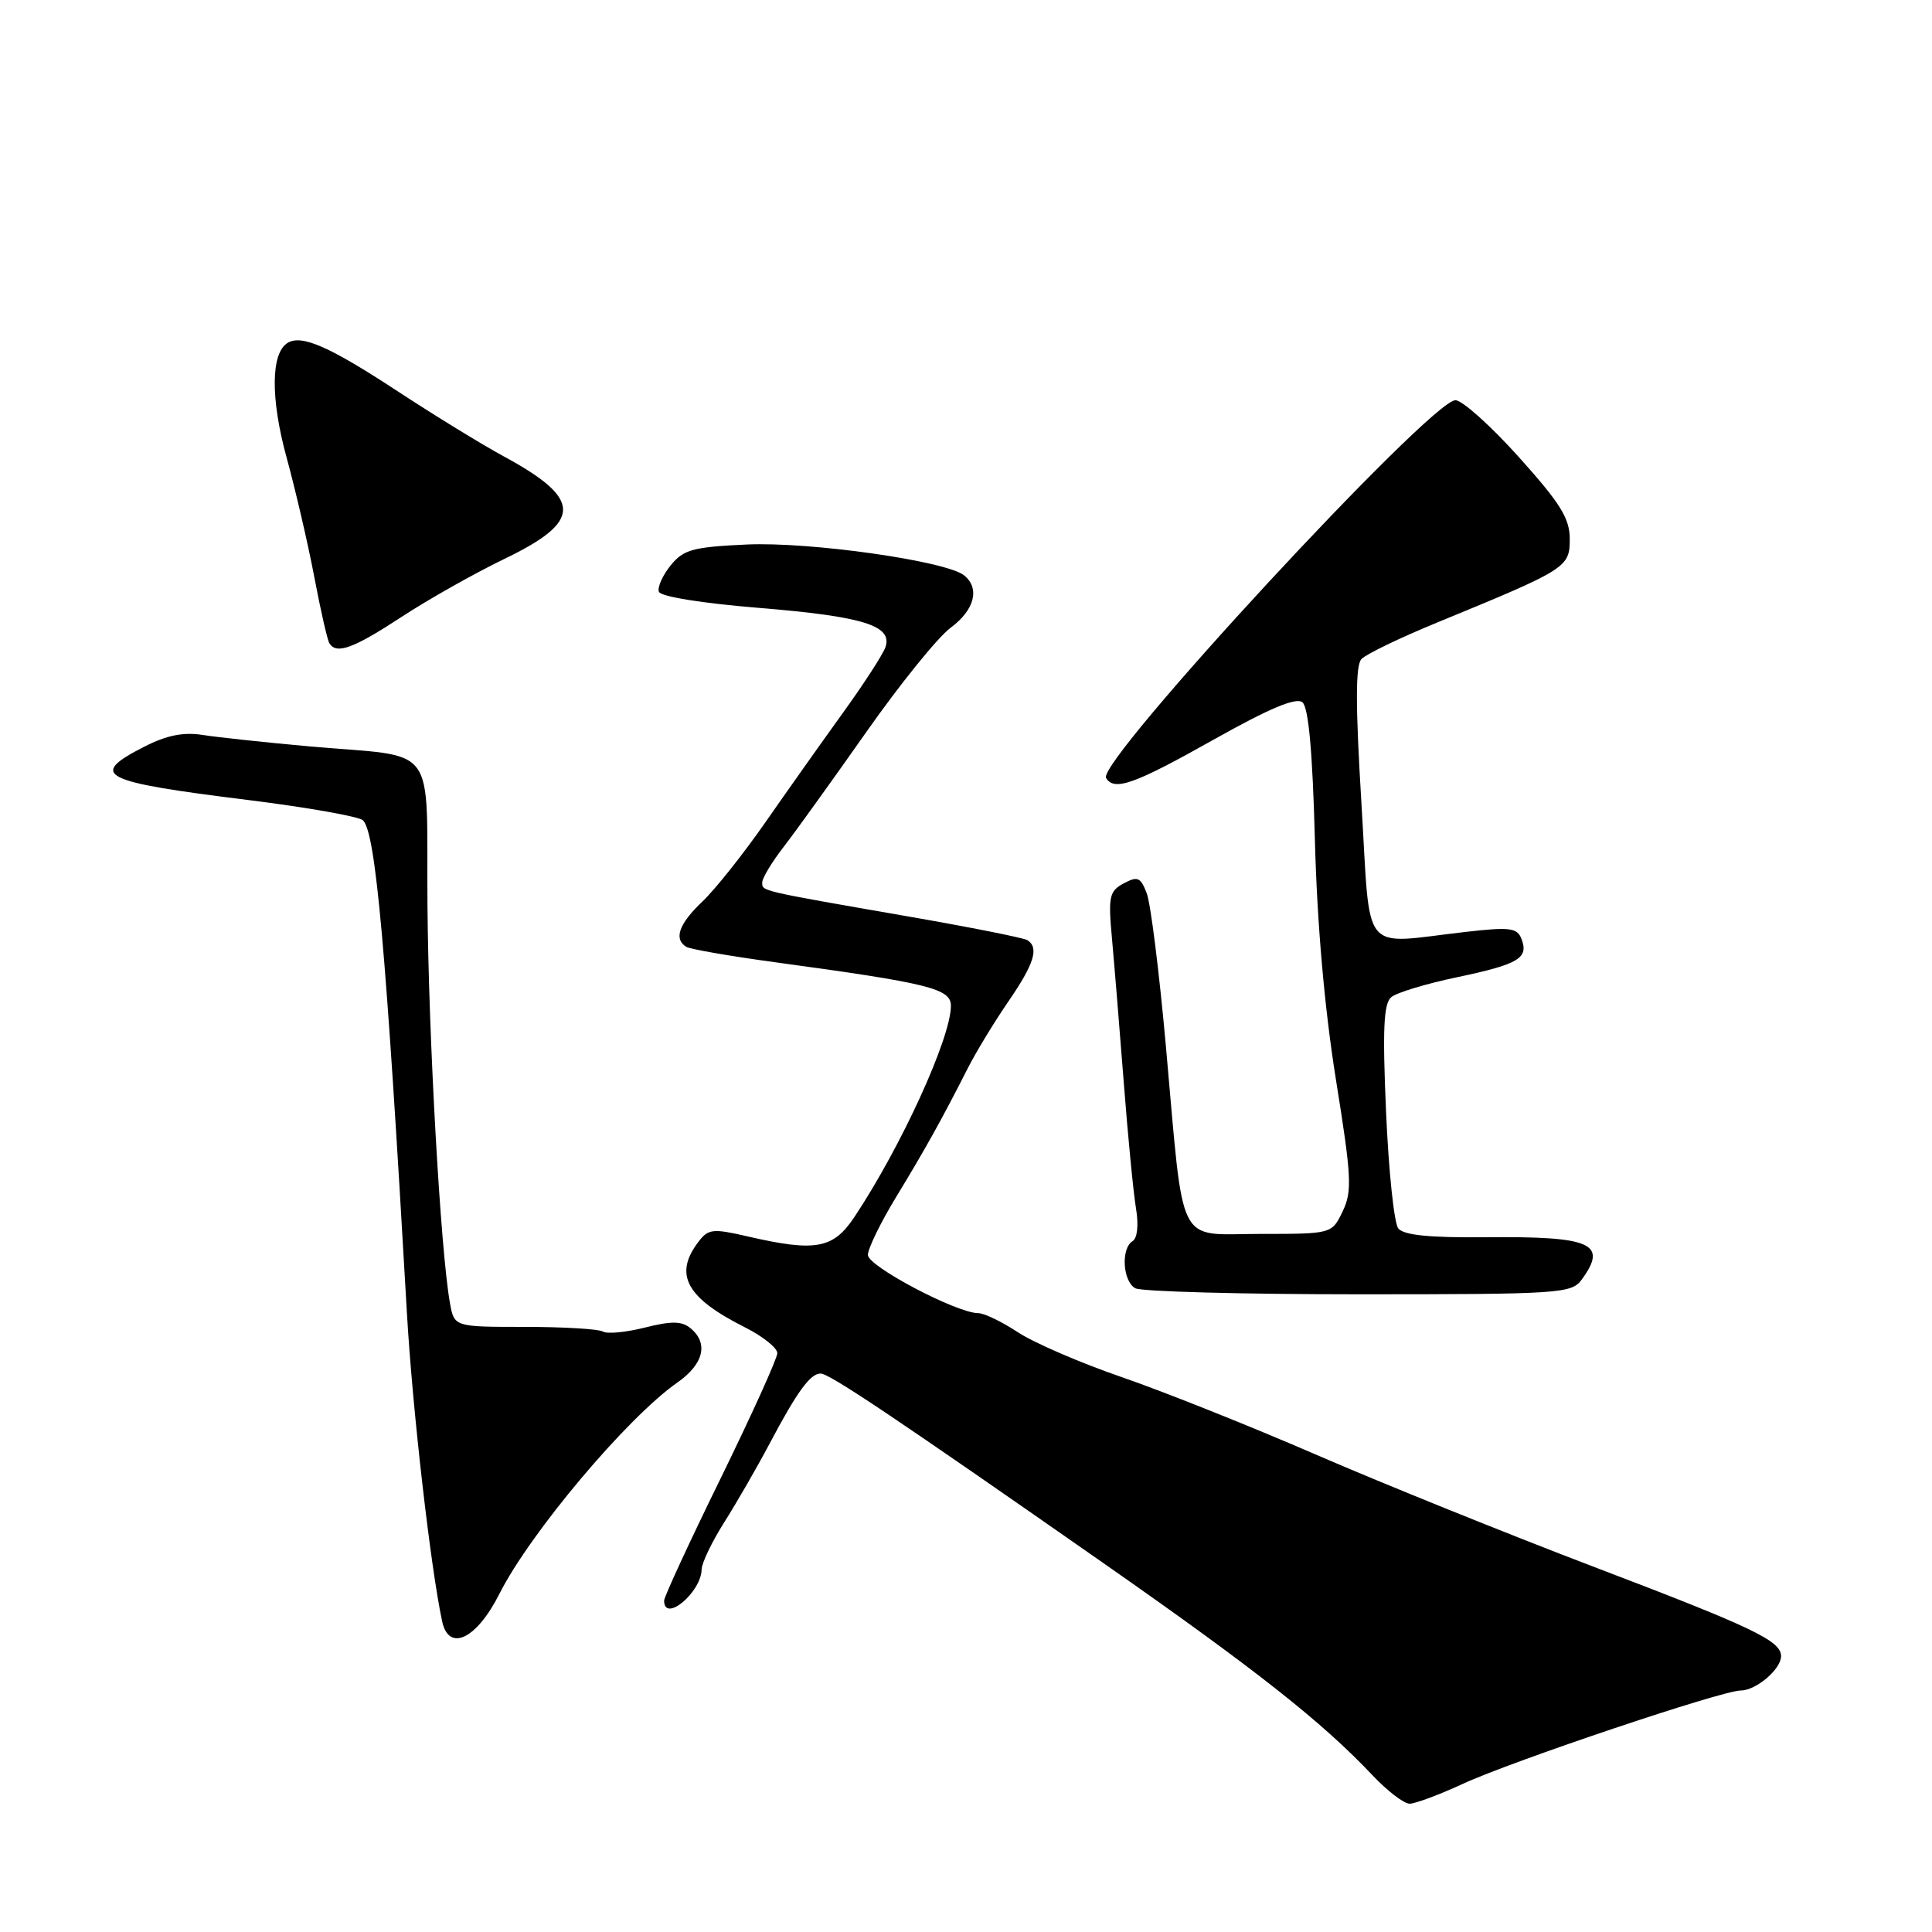 <?xml version="1.0" encoding="UTF-8" standalone="no"?>
<!DOCTYPE svg PUBLIC "-//W3C//DTD SVG 1.1//EN" "http://www.w3.org/Graphics/SVG/1.1/DTD/svg11.dtd" >
<svg xmlns="http://www.w3.org/2000/svg" xmlns:xlink="http://www.w3.org/1999/xlink" version="1.1" viewBox="0 0 256 256">
 <g >
 <path fill="currentColor"
d=" M 193.81 236.38 C 200.44 233.32 228.18 224.00 230.66 224.00 C 232.68 224.00 236.00 221.18 236.00 219.46 C 236.00 217.41 232.36 215.67 211.00 207.54 C 199.72 203.24 183.30 196.61 174.50 192.80 C 165.70 188.98 154.04 184.33 148.59 182.46 C 143.13 180.58 136.96 177.91 134.86 176.52 C 132.76 175.14 130.41 174.00 129.63 174.00 C 126.78 174.00 115.00 167.79 115.00 166.29 C 115.00 165.45 116.68 162.00 118.73 158.63 C 122.61 152.26 124.84 148.24 128.23 141.56 C 129.33 139.39 131.76 135.40 133.62 132.69 C 137.05 127.70 137.71 125.56 136.12 124.57 C 135.63 124.27 128.55 122.86 120.37 121.44 C 100.43 117.97 101.00 118.10 101.00 116.92 C 101.00 116.35 102.28 114.22 103.86 112.19 C 105.43 110.16 110.35 103.31 114.81 96.97 C 119.26 90.63 124.28 84.43 125.95 83.19 C 129.14 80.84 129.88 77.95 127.75 76.24 C 125.38 74.33 107.33 71.77 98.96 72.15 C 91.81 72.48 90.57 72.82 88.87 74.91 C 87.80 76.23 87.10 77.80 87.30 78.40 C 87.51 79.05 92.99 79.93 100.58 80.55 C 114.40 81.68 118.32 82.90 117.32 85.77 C 116.99 86.72 114.44 90.65 111.66 94.50 C 108.88 98.35 104.26 104.88 101.39 109.00 C 98.52 113.12 94.79 117.82 93.09 119.44 C 89.96 122.41 89.24 124.41 90.93 125.46 C 91.44 125.77 96.73 126.69 102.68 127.50 C 123.13 130.28 126.00 130.99 126.00 133.28 C 126.00 137.52 119.42 151.92 113.22 161.25 C 110.41 165.48 108.08 165.91 99.06 163.83 C 94.43 162.76 93.85 162.82 92.52 164.58 C 89.25 168.90 90.94 171.98 98.75 175.90 C 101.09 177.08 103.00 178.61 103.00 179.30 C 103.00 179.99 99.62 187.44 95.50 195.87 C 91.37 204.29 88.00 211.59 88.00 212.09 C 88.00 215.10 92.91 211.01 92.97 207.95 C 92.99 207.09 94.34 204.28 95.98 201.69 C 97.62 199.10 100.33 194.40 102.00 191.24 C 105.63 184.39 107.37 182.00 108.73 182.00 C 109.90 182.00 118.49 187.76 146.48 207.31 C 166.42 221.25 175.19 228.16 181.88 235.25 C 183.83 237.31 186.03 239.00 186.78 239.00 C 187.52 239.00 190.69 237.82 193.81 236.38 Z  M 66.17 211.20 C 70.24 203.12 83.09 187.86 89.73 183.21 C 93.24 180.76 93.92 178.00 91.50 176.00 C 90.34 175.04 88.99 175.02 85.45 175.91 C 82.95 176.54 80.45 176.78 79.90 176.44 C 79.35 176.10 74.69 175.82 69.54 175.82 C 60.19 175.82 60.19 175.82 59.62 172.66 C 58.37 165.67 56.78 137.42 56.64 119.80 C 56.48 98.03 58.27 100.43 41.00 98.90 C 35.22 98.38 28.88 97.70 26.89 97.39 C 24.32 96.98 22.10 97.42 19.14 98.93 C 11.65 102.75 13.25 103.57 32.84 106.00 C 40.73 106.98 47.60 108.20 48.10 108.70 C 49.79 110.39 51.15 125.64 53.92 174.00 C 54.64 186.56 57.03 207.55 58.58 214.81 C 59.46 218.96 63.14 217.21 66.17 211.20 Z  M 209.58 169.56 C 213.09 164.76 210.92 163.81 196.89 163.94 C 189.39 164.01 185.99 163.67 185.28 162.77 C 184.72 162.07 184.00 155.13 183.66 147.35 C 183.18 136.36 183.34 132.97 184.35 132.13 C 185.06 131.53 188.98 130.34 193.06 129.49 C 201.23 127.77 202.58 126.97 201.61 124.42 C 201.04 122.94 200.08 122.81 194.23 123.48 C 180.10 125.08 181.65 126.99 180.40 106.50 C 179.60 93.40 179.60 88.18 180.40 87.33 C 181.00 86.68 185.55 84.49 190.50 82.46 C 207.63 75.42 208.00 75.19 208.00 71.42 C 208.00 68.68 206.75 66.68 201.25 60.56 C 197.54 56.43 193.76 53.04 192.86 53.03 C 189.63 52.97 145.24 100.97 146.56 103.09 C 147.65 104.86 150.28 103.93 160.77 98.03 C 168.21 93.85 171.74 92.37 172.58 93.06 C 173.39 93.74 173.92 99.62 174.23 111.28 C 174.52 122.41 175.51 133.63 177.01 143.01 C 179.09 155.95 179.19 157.84 177.91 160.51 C 176.47 163.50 176.47 163.50 166.99 163.50 C 155.75 163.50 156.93 165.84 154.49 138.66 C 153.61 128.86 152.47 119.72 151.95 118.37 C 151.14 116.24 150.74 116.07 148.90 117.05 C 146.99 118.08 146.83 118.79 147.34 124.34 C 147.65 127.73 148.35 136.35 148.91 143.50 C 149.46 150.65 150.19 158.14 150.53 160.15 C 150.89 162.32 150.71 164.06 150.07 164.46 C 148.51 165.42 148.76 169.77 150.43 170.70 C 151.22 171.14 164.53 171.50 180.01 171.50 C 206.72 171.50 208.23 171.40 209.58 169.56 Z  M 53.20 81.75 C 56.77 79.41 62.88 75.97 66.77 74.09 C 77.23 69.06 77.22 66.15 66.73 60.46 C 63.85 58.90 57.50 55.00 52.62 51.80 C 43.64 45.91 39.95 44.29 38.10 45.44 C 35.88 46.81 35.84 52.84 37.98 60.64 C 39.16 64.96 40.82 72.09 41.65 76.48 C 42.48 80.87 43.38 84.80 43.64 85.23 C 44.58 86.75 46.80 85.94 53.20 81.75 Z "/>
</g>
</svg>
